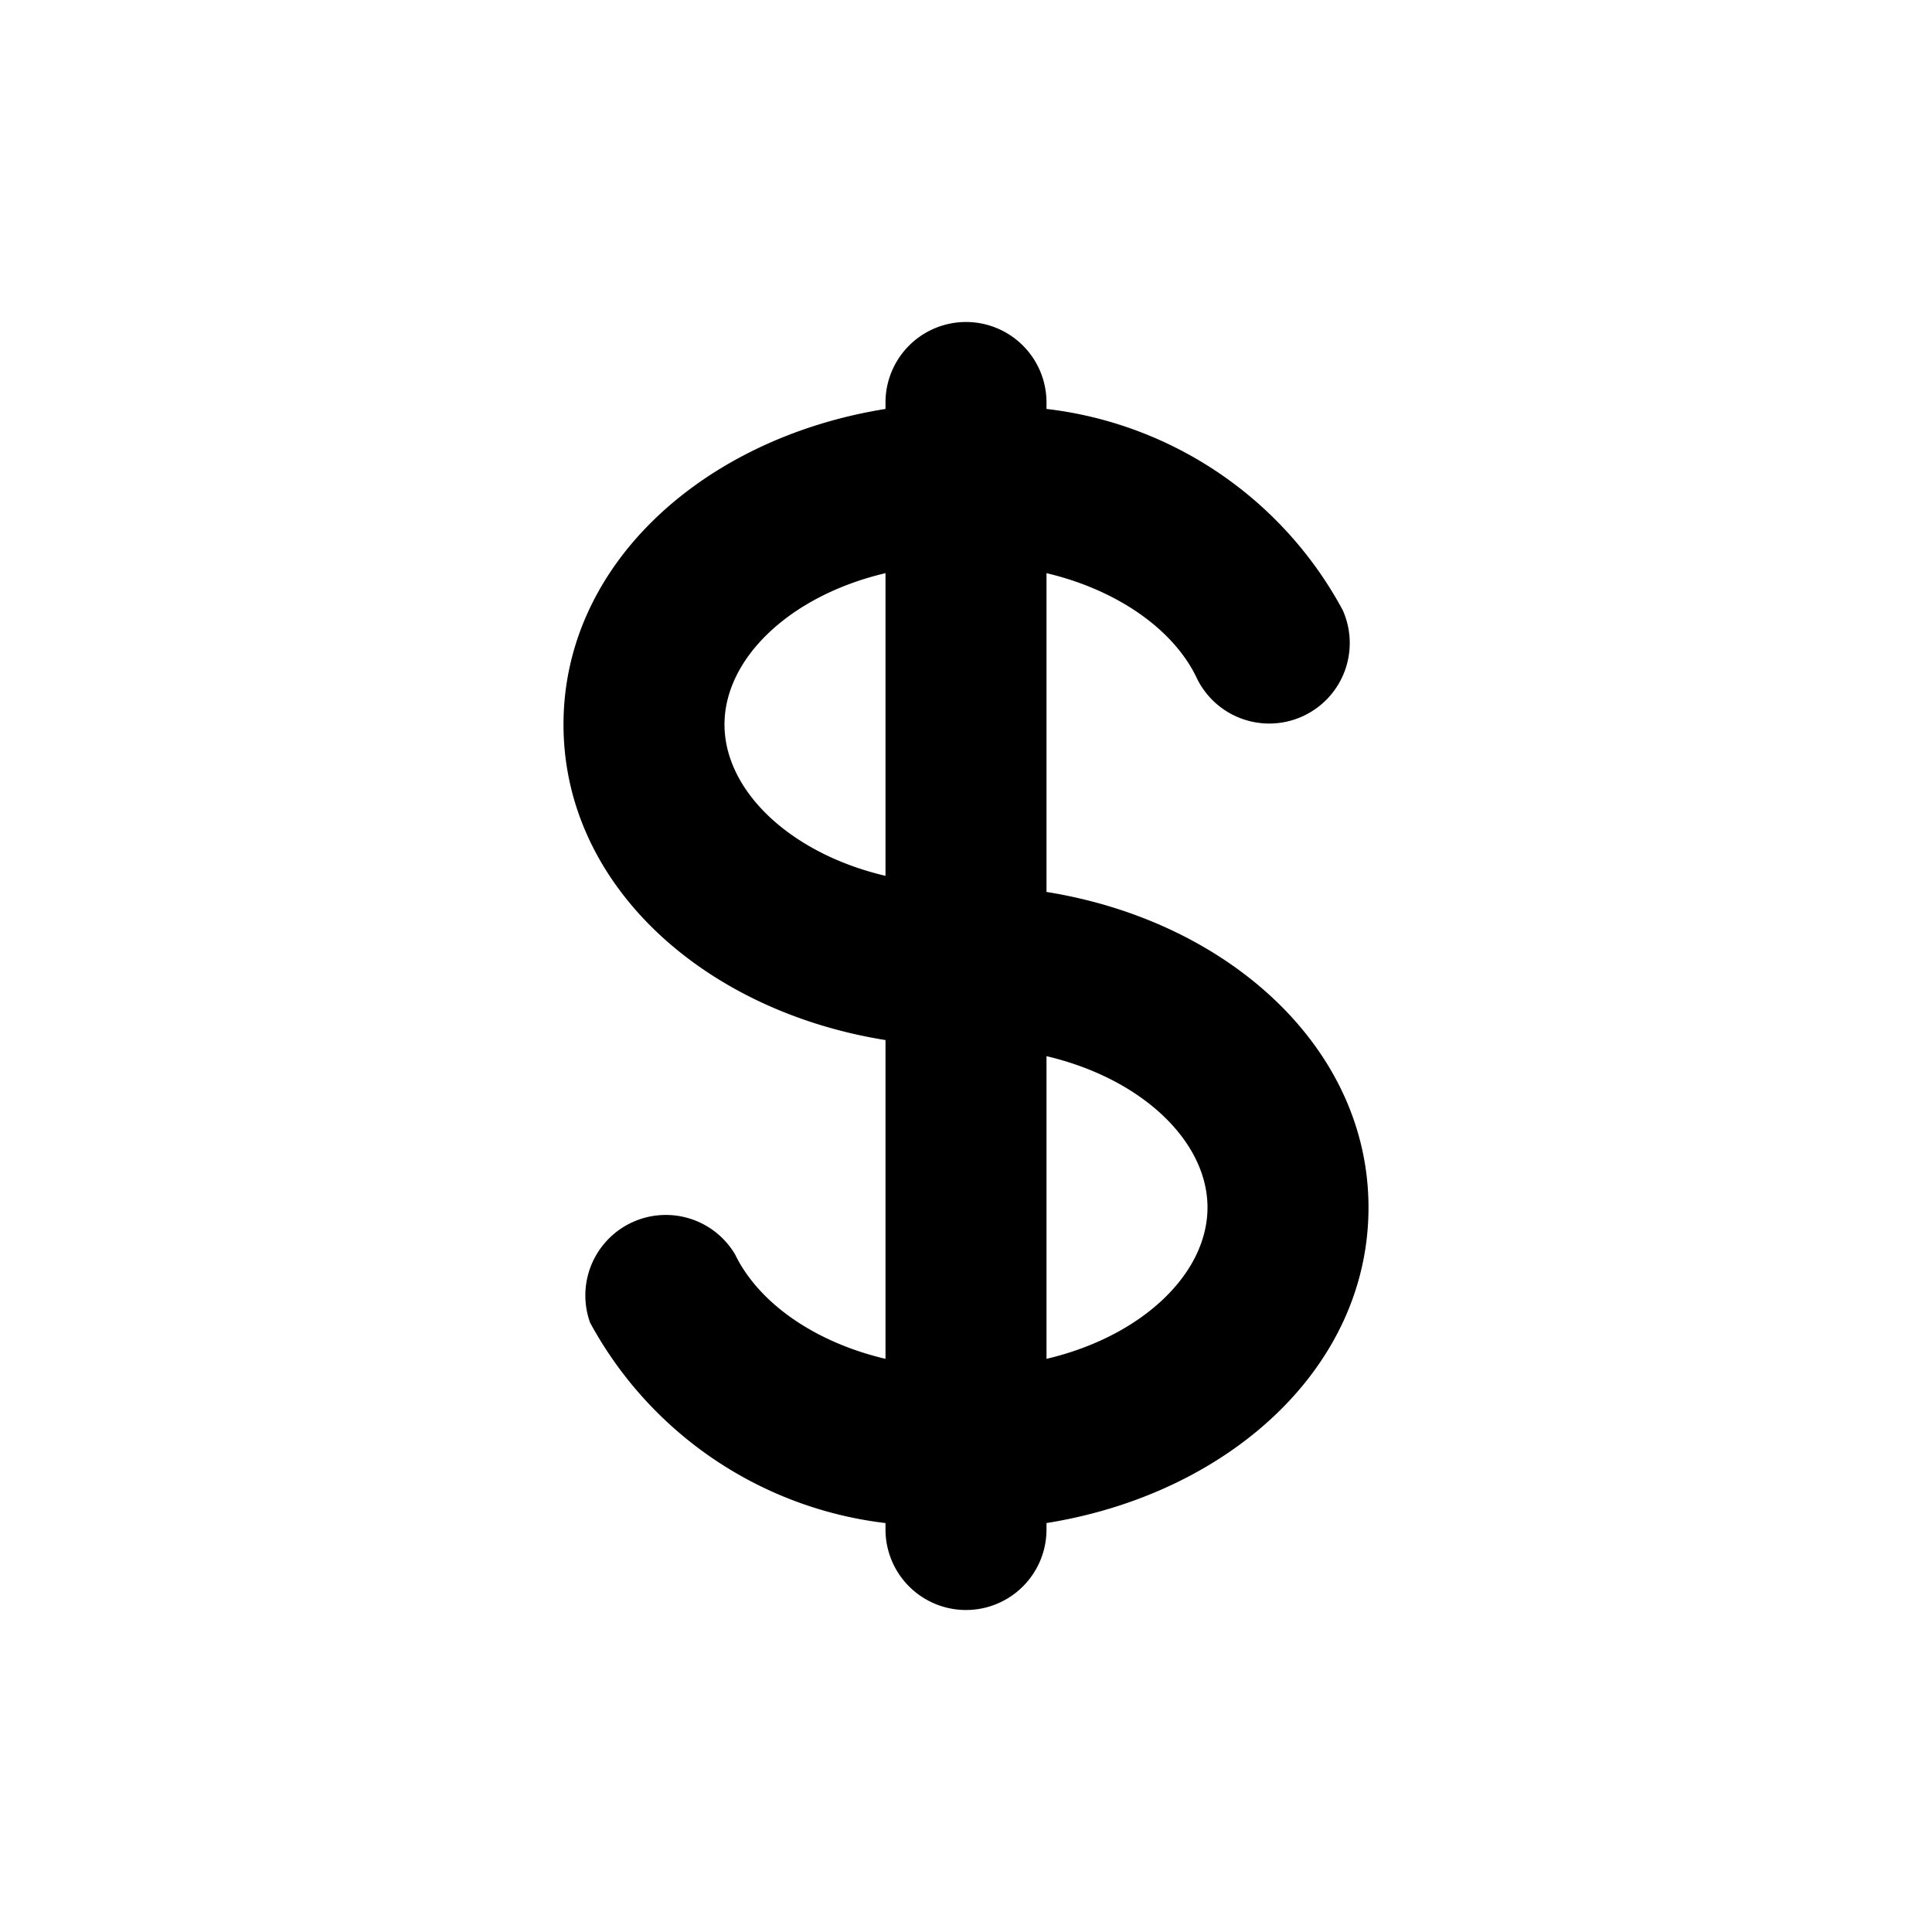 <svg xmlns="http://www.w3.org/2000/svg" viewBox="0 0 24 24" class="icon-currency-dollar">
	<!-- <circle cx="12" cy="12" r="10" class="primary"/> -->
	<path class="secondary" d="M13 7.12v3.96c2.25.36 4 1.93 4 3.92 0 2-1.75 3.56-4 3.92V19a1 1 0 0 1-2 0v-.08a4.82 4.82 0 0 1-3.67-2.49 1 1 0 0 1 1.8-.85c.29.6.98 1.09 1.87 1.3v-3.96C8.75 12.56 7 11 7 9c0-2 1.75-3.56 4-3.92V5a1 1 0 0 1 2 0v.08a4.81 4.81 0 0 1 3.68 2.5 1 1 0 0 1-1.81.85c-.28-.6-.98-1.1-1.87-1.31zm-2 3.76V7.12C9.81 7.4 9 8.18 9 9c0 .82.81 1.6 2 1.88zm2 2.24v3.76c1.19-.28 2-1.06 2-1.88 0-.82-.81-1.6-2-1.88z"/>
</svg>